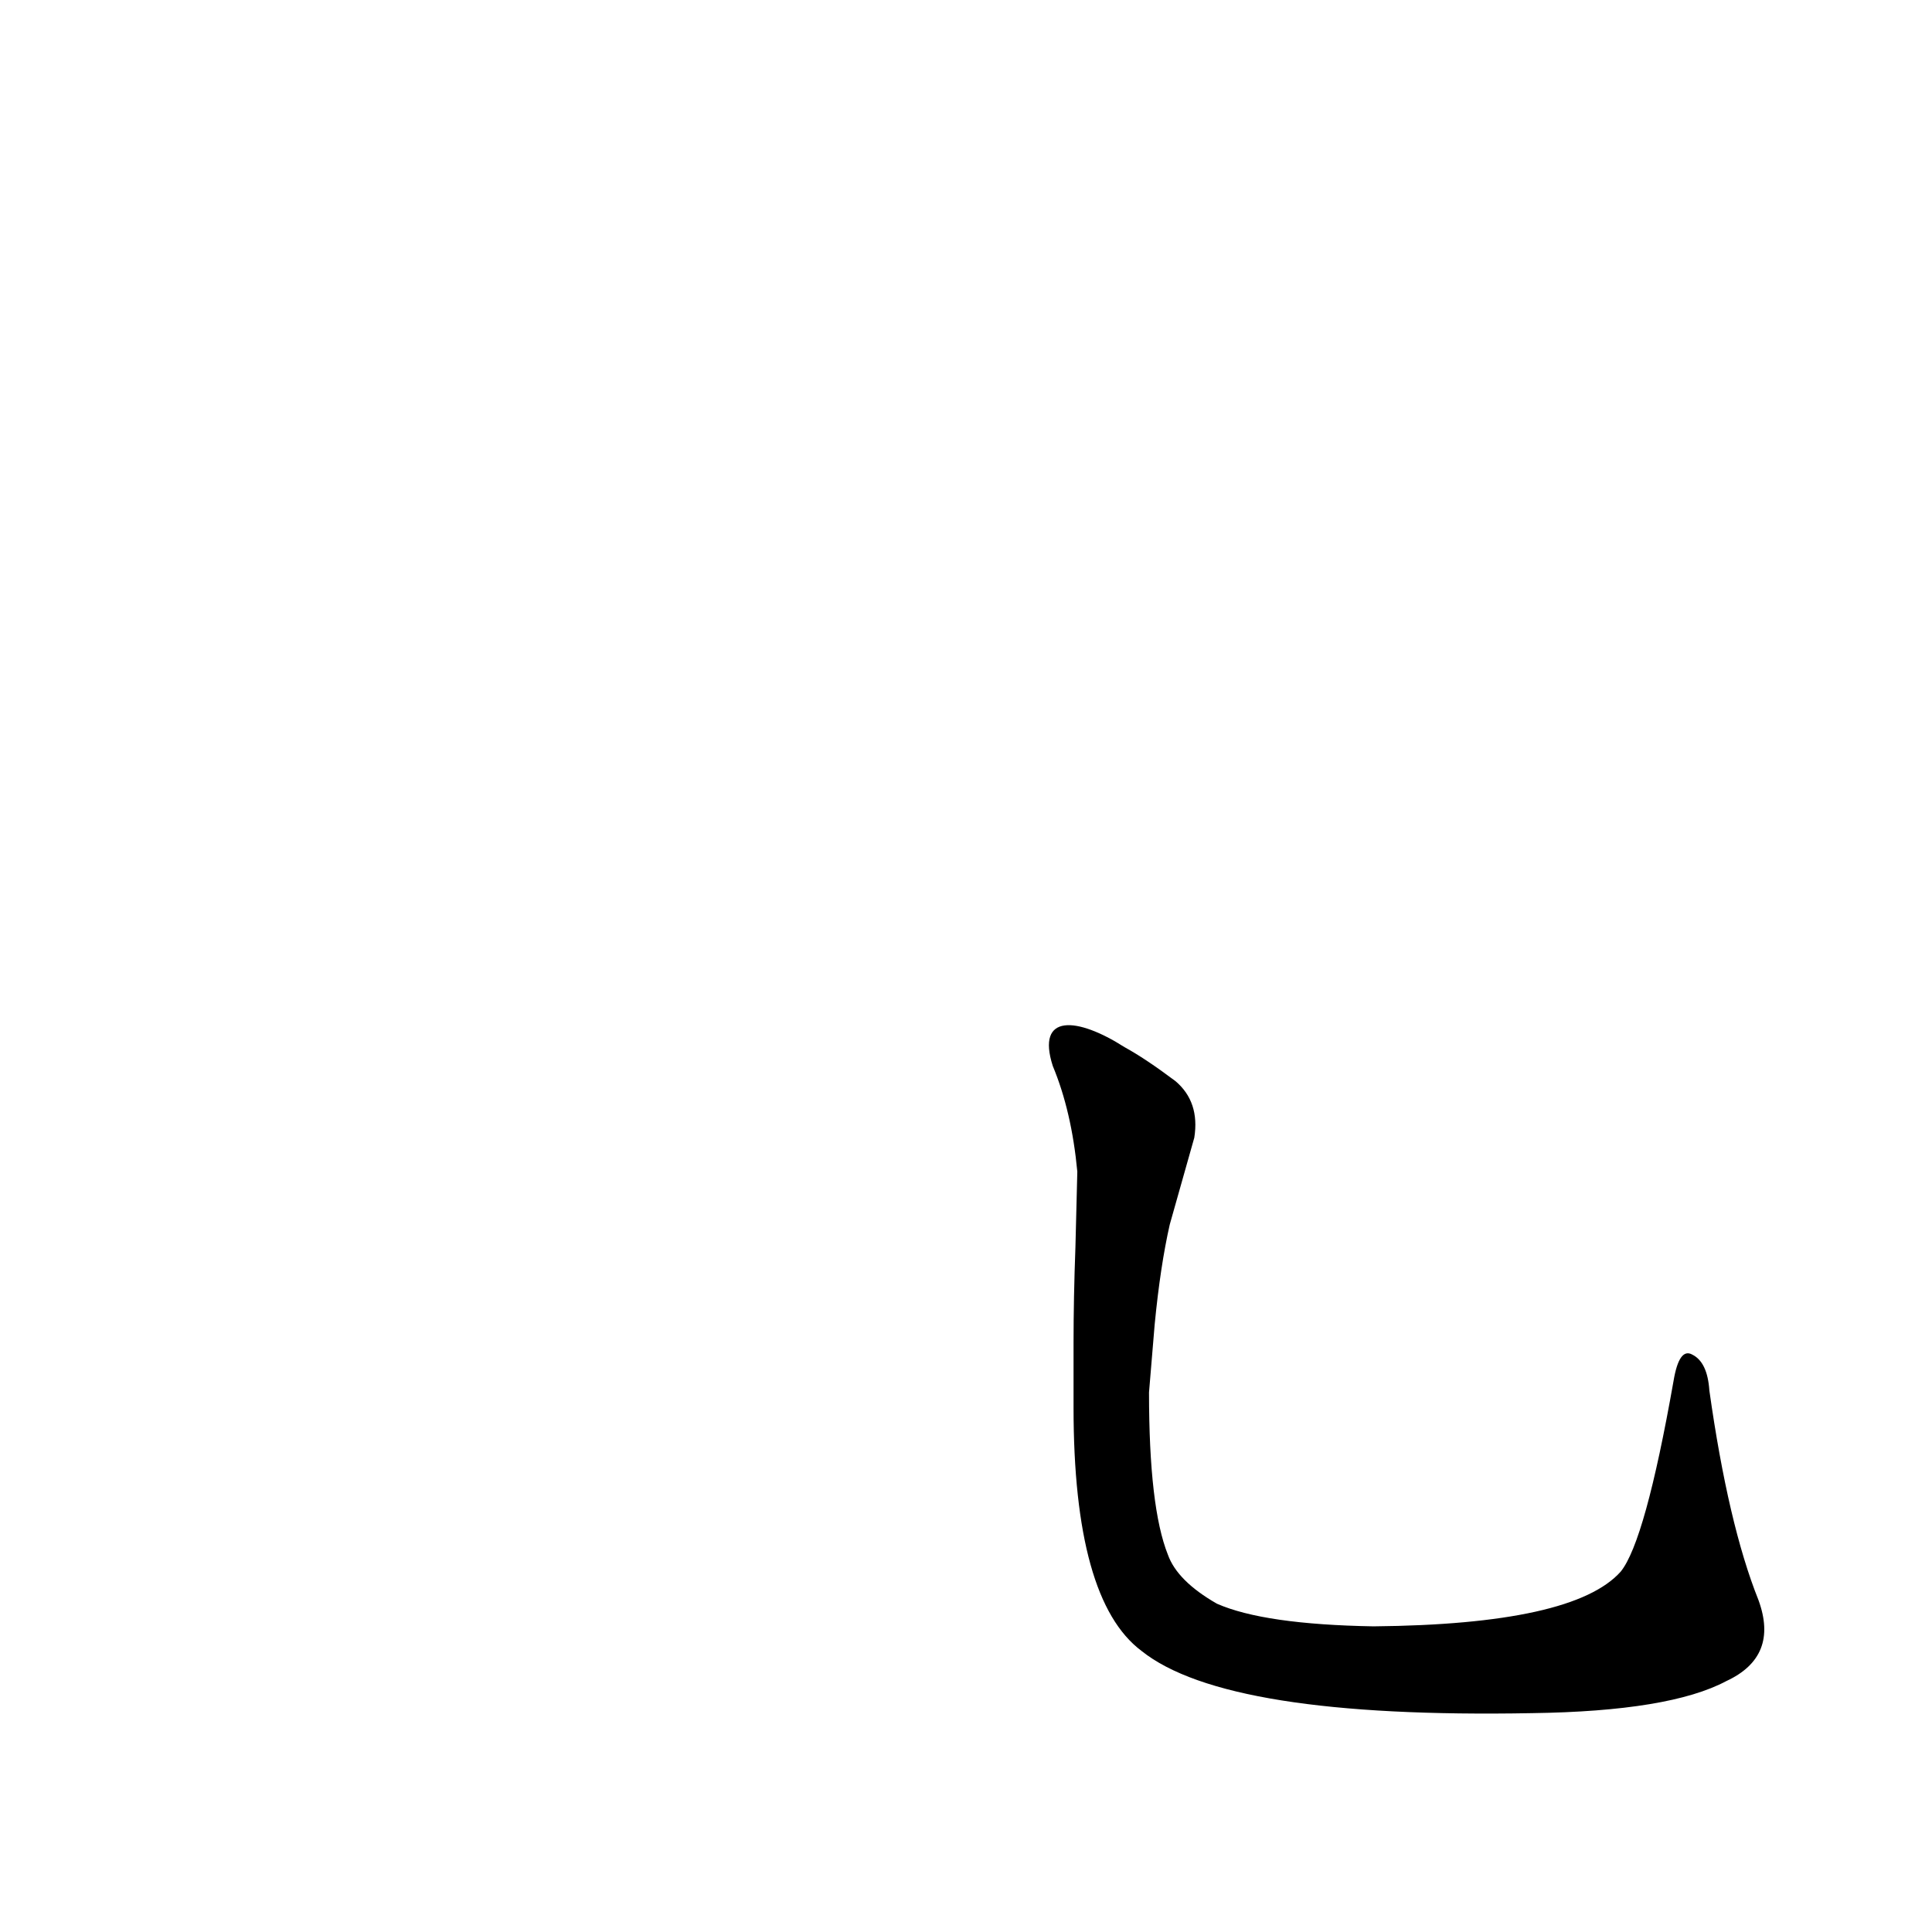 <?xml version='1.0' encoding='utf-8'?>
<svg xmlns="http://www.w3.org/2000/svg" version="1.1" viewBox="0 0 1024 1024"><g transform="scale(1, -1) translate(0, -900)"><path d="M 932 52 Q 916 92 906 163 Q 905 178 897 182 Q 890 186 887 168 Q 872 83 859 67 Q 834 39 728 38 Q 670 39 645 50 Q 624 62 619 76 Q 609 101 609 162 L 612 198 Q 615 229 620 251 L 633 297 Q 636 316 623 327 Q 607 339 596 345 C 571 361 549 363 558 335 Q 568 311 571 279 L 570 239 Q 569 212 569 188 L 569 154 Q 569 52 605 25 Q 650 -11 812 -8 Q 885 -7 915 9 Q 943 22 932 52 Z" fill="black" /></g></svg>